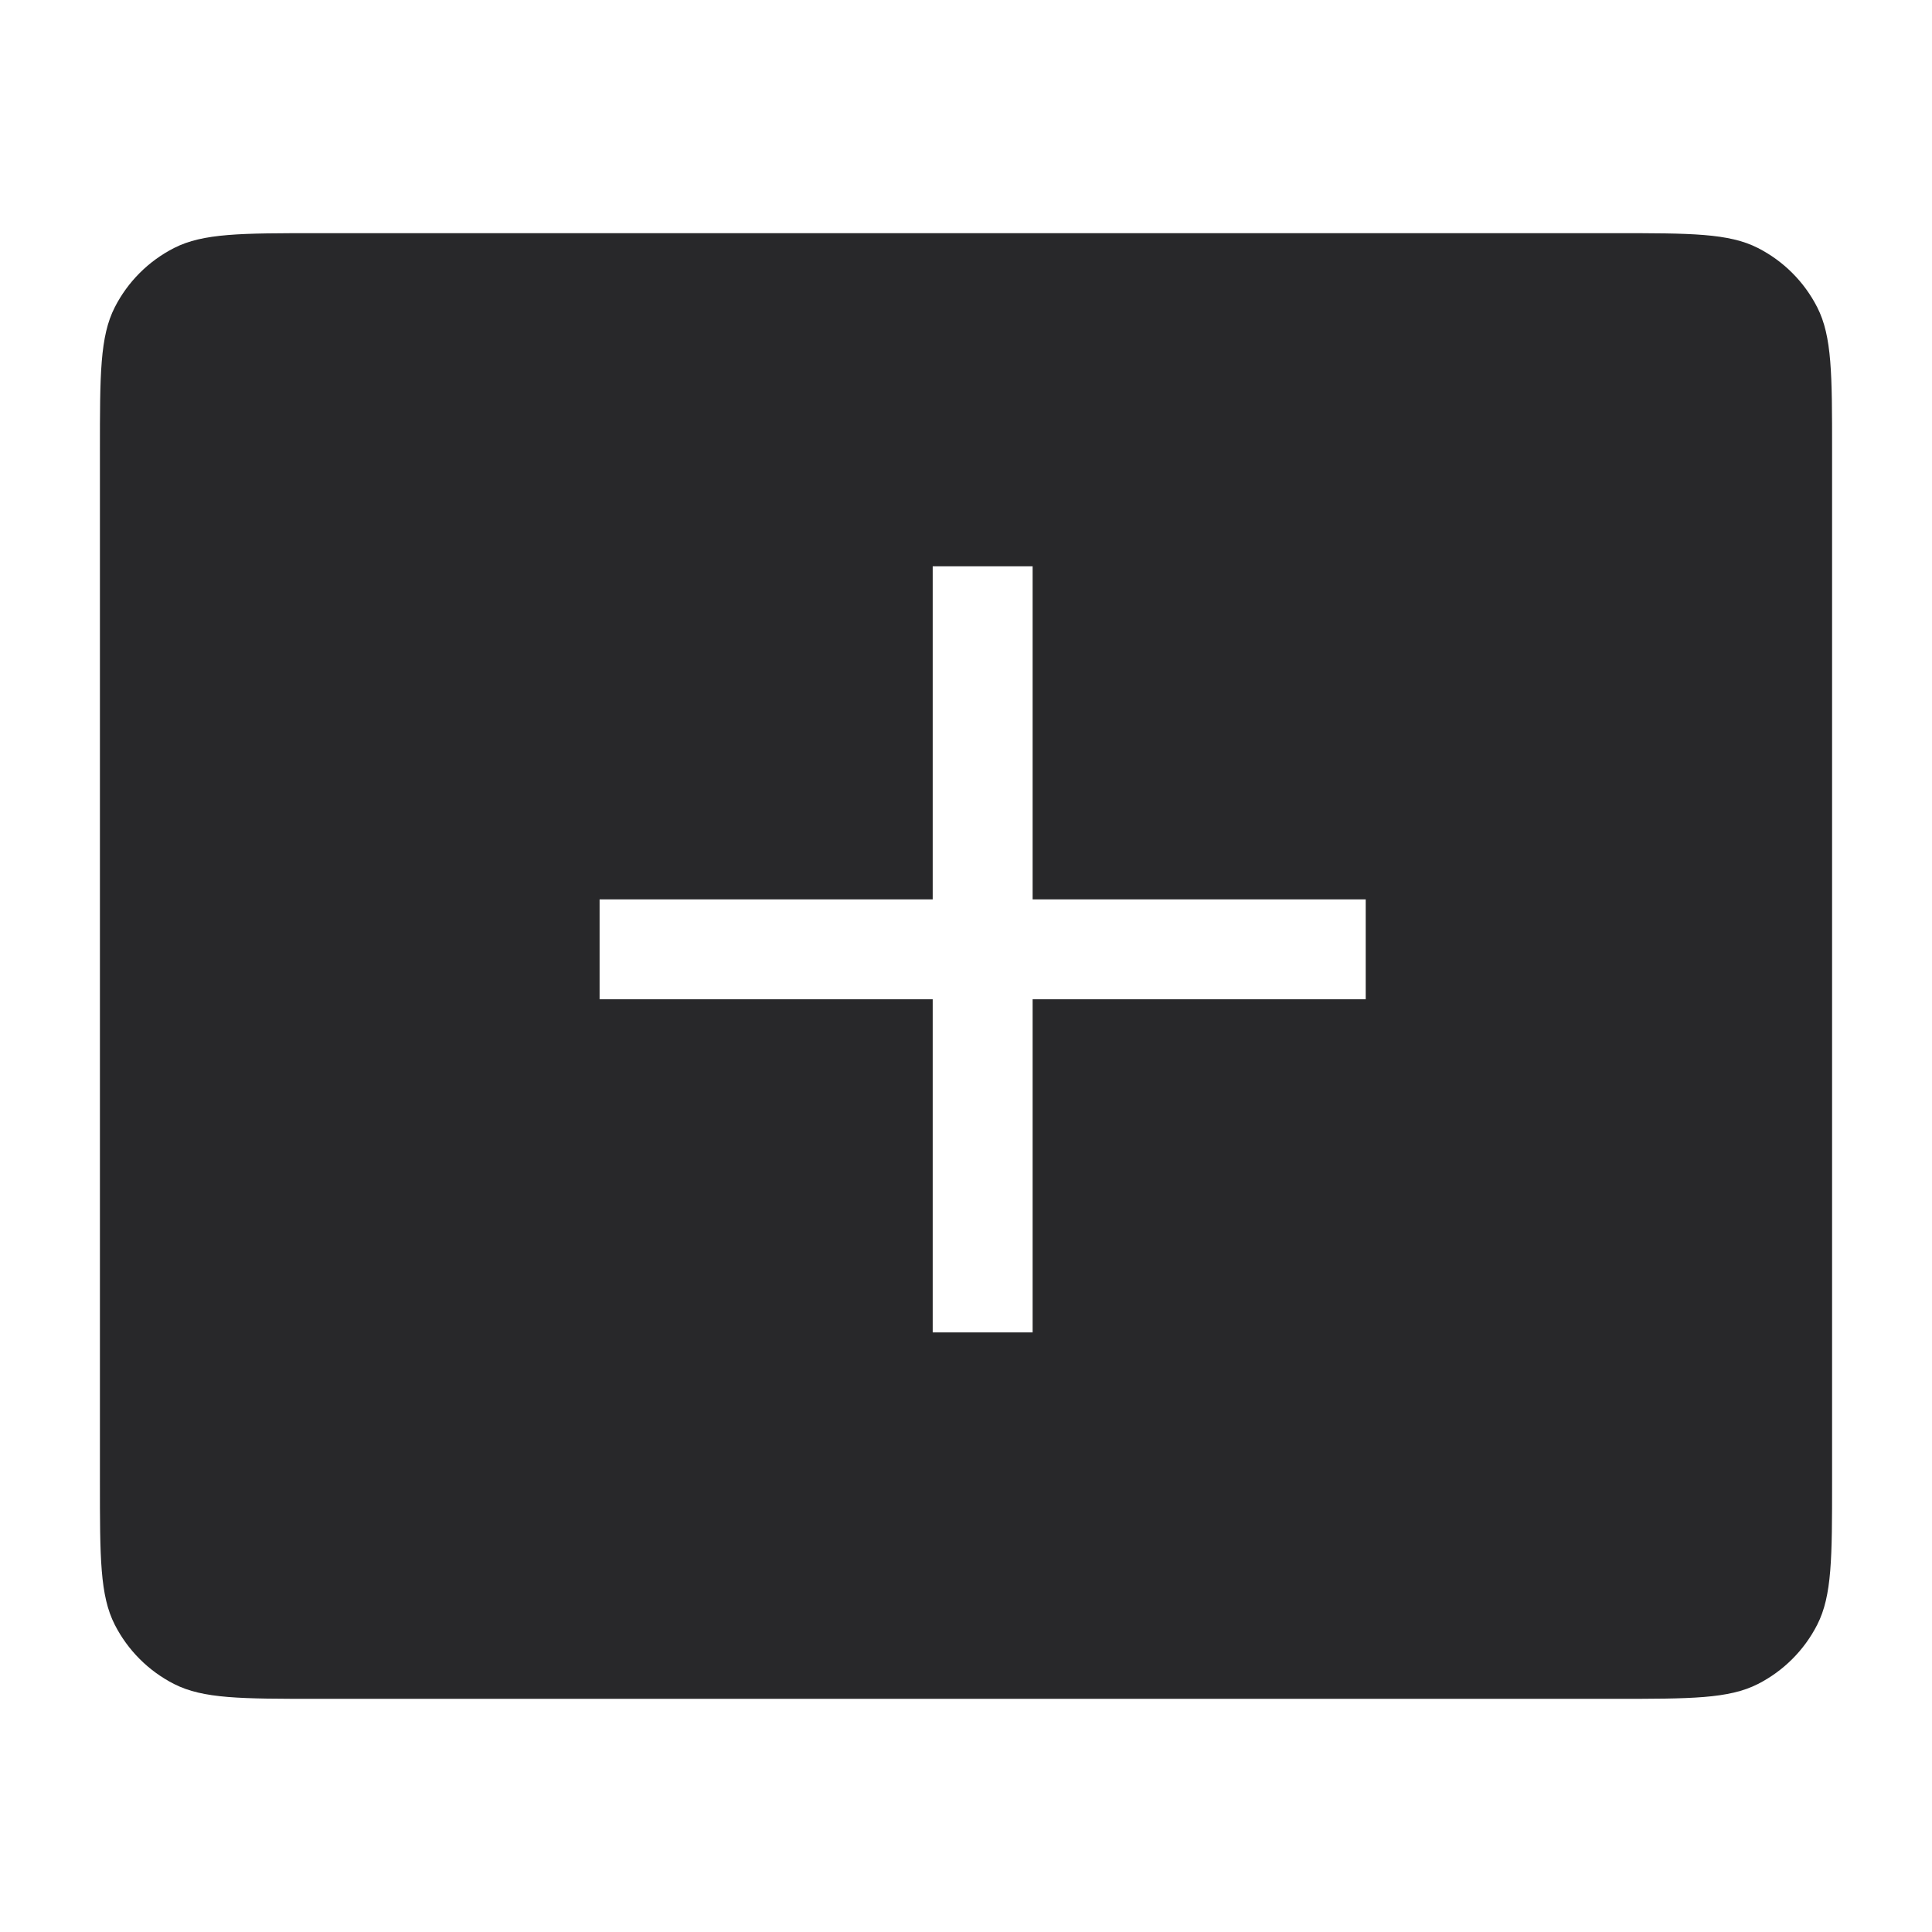 <svg width="64" height="64" viewBox="0 0 64 64" fill="none" xmlns="http://www.w3.org/2000/svg">
<path fill-rule="evenodd" clip-rule="evenodd" d="M3.801 10.181C3.31 11.144 3.31 12.404 3.31 14.924V49.076C3.31 51.596 3.31 52.856 3.801 53.819C4.232 54.666 4.921 55.354 5.767 55.785C6.73 56.276 7.99 56.276 10.51 56.276H53.49C56.01 56.276 57.27 56.276 58.233 55.785C59.079 55.354 59.768 54.666 60.199 53.819C60.69 52.856 60.69 51.596 60.69 49.076V14.924C60.69 12.404 60.69 11.144 60.199 10.181C59.768 9.334 59.079 8.646 58.233 8.215C57.27 7.724 56.01 7.724 53.49 7.724H10.51C7.99 7.724 6.73 7.724 5.767 8.215C4.921 8.646 4.232 9.334 3.801 10.181ZM34.207 18.759H30.897V29.793H19.862V33.103H30.897V44.138H34.207V33.103H45.241V29.793H34.207V18.759Z" fill="#28282A"/>
</svg>
